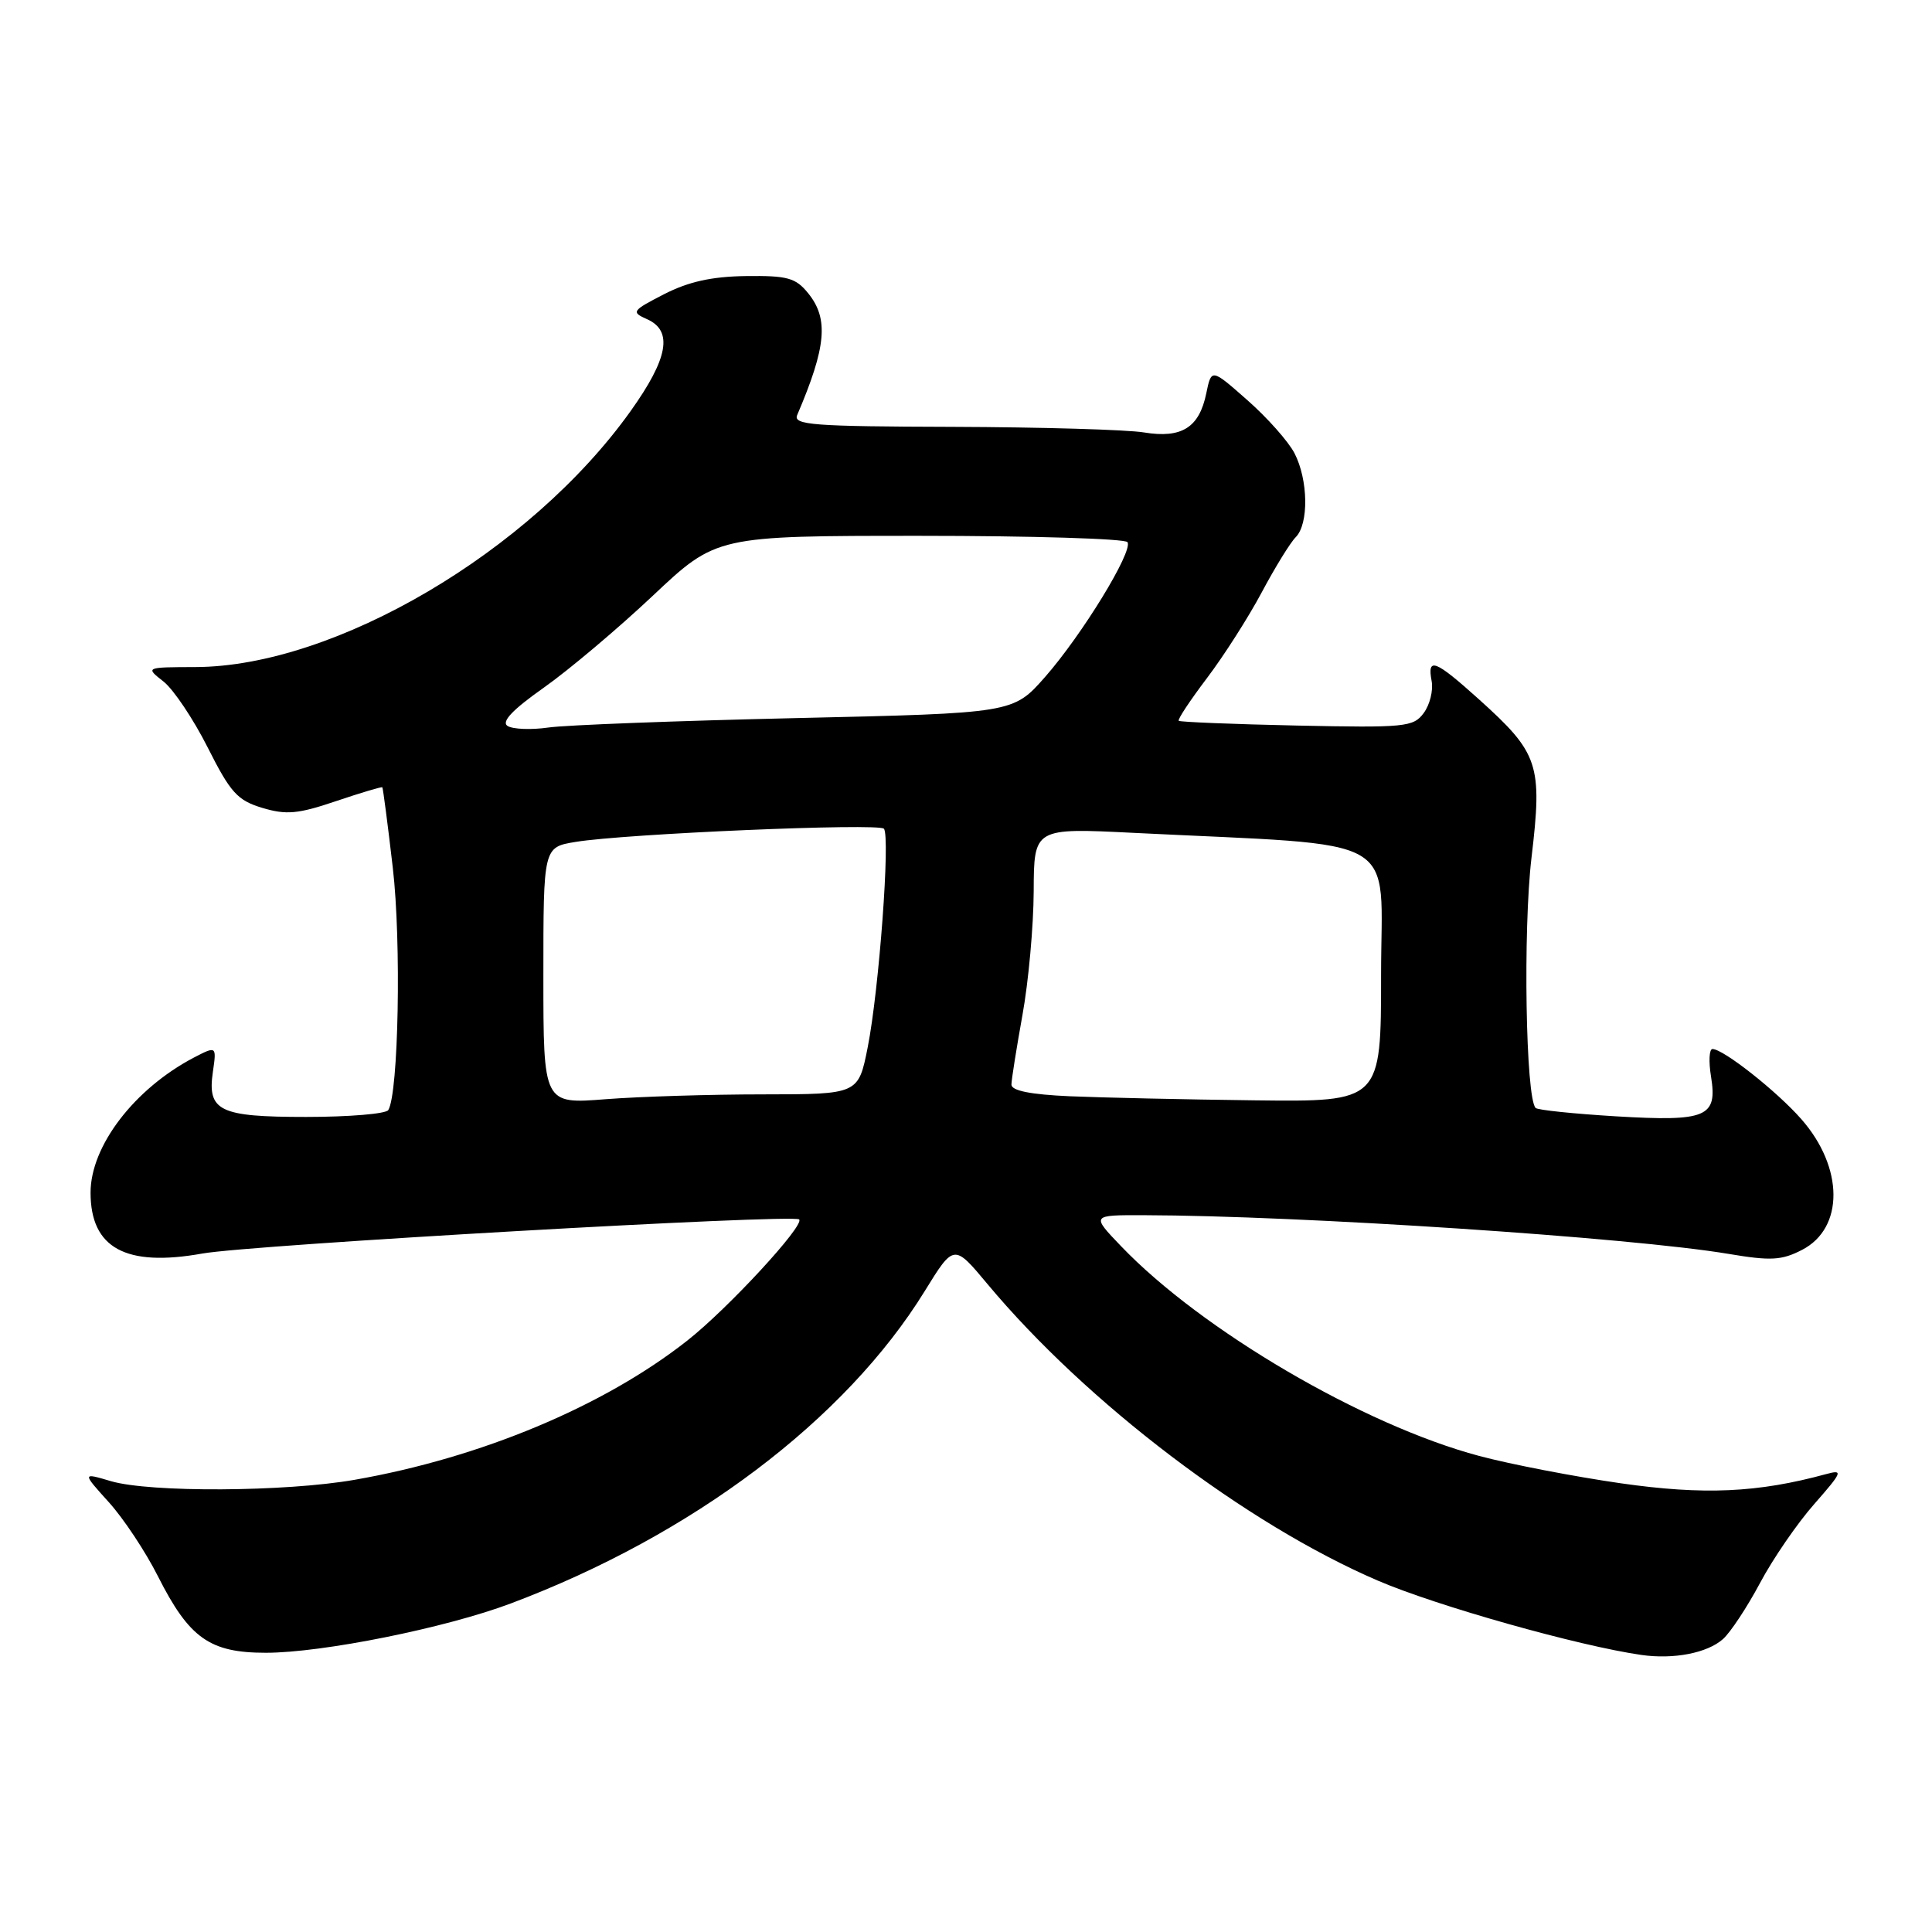 <?xml version="1.0" encoding="UTF-8" standalone="no"?>
<!DOCTYPE svg PUBLIC "-//W3C//DTD SVG 1.1//EN" "http://www.w3.org/Graphics/SVG/1.1/DTD/svg11.dtd" >
<svg xmlns="http://www.w3.org/2000/svg" xmlns:xlink="http://www.w3.org/1999/xlink" version="1.1" viewBox="0 0 256 256">
 <g >
 <path fill="currentColor"
d=" M 228.30 217.19 C 229.28 216.32 231.50 212.97 233.21 209.76 C 234.92 206.54 238.16 201.83 240.41 199.28 C 244.13 195.04 244.27 194.70 241.99 195.32 C 232.91 197.80 225.76 198.12 214.74 196.54 C 208.56 195.65 200.12 194.02 196.00 192.92 C 180.65 188.83 159.22 176.27 148.55 165.13 C 144.59 161.00 144.59 161.00 151.55 161.02 C 172.31 161.07 216.10 163.97 229.06 166.15 C 234.65 167.09 236.08 167.01 238.79 165.61 C 244.36 162.73 244.32 154.71 238.70 148.31 C 235.46 144.61 228.35 139.00 226.91 139.00 C 226.48 139.00 226.39 140.64 226.72 142.65 C 227.59 148.03 226.15 148.63 214.13 147.92 C 208.55 147.58 203.75 147.09 203.48 146.81 C 202.16 145.50 201.80 123.23 202.93 113.66 C 204.40 101.27 203.91 99.81 195.93 92.63 C 190.14 87.42 189.09 87.02 189.70 90.25 C 189.93 91.49 189.46 93.39 188.65 94.48 C 187.28 96.34 186.19 96.44 171.84 96.14 C 163.40 95.96 156.36 95.67 156.19 95.51 C 156.01 95.34 157.70 92.80 159.93 89.85 C 162.16 86.91 165.42 81.80 167.18 78.50 C 168.94 75.20 170.96 71.91 171.69 71.18 C 173.44 69.42 173.35 63.59 171.53 60.06 C 170.73 58.51 167.92 55.34 165.29 53.03 C 160.52 48.82 160.52 48.82 159.84 52.11 C 158.91 56.66 156.59 58.12 151.58 57.30 C 149.34 56.93 137.93 56.60 126.24 56.56 C 107.75 56.51 105.07 56.31 105.63 55.00 C 109.49 45.97 109.83 42.24 107.09 38.86 C 105.43 36.81 104.35 36.51 98.84 36.58 C 94.30 36.64 91.22 37.33 88.00 38.98 C 83.72 41.18 83.61 41.35 85.75 42.30 C 89.20 43.84 88.54 47.49 83.56 54.47 C 70.26 73.11 44.36 88.34 25.88 88.39 C 19.25 88.41 19.25 88.41 21.67 90.31 C 22.99 91.35 25.63 95.29 27.53 99.06 C 30.54 105.04 31.47 106.06 34.76 107.05 C 37.94 108.00 39.49 107.86 44.51 106.16 C 47.79 105.05 50.56 104.23 50.66 104.32 C 50.75 104.42 51.38 109.22 52.05 115.00 C 53.19 124.78 52.81 144.88 51.45 147.09 C 51.14 147.59 46.24 148.00 40.56 148.00 C 29.05 148.00 27.45 147.22 28.21 142.01 C 28.71 138.60 28.68 138.58 25.68 140.14 C 17.80 144.28 12.00 151.85 12.00 158.03 C 12.00 165.38 16.66 167.92 26.81 166.10 C 33.28 164.94 105.10 160.84 105.89 161.58 C 106.68 162.32 96.45 173.41 91.05 177.65 C 80.01 186.34 63.70 193.16 47.00 196.08 C 37.82 197.69 19.86 197.78 14.69 196.26 C 10.88 195.13 10.88 195.13 14.41 199.04 C 16.35 201.18 19.29 205.61 20.93 208.87 C 25.08 217.08 27.79 219.00 35.23 219.00 C 42.72 219.00 59.08 215.71 67.70 212.46 C 91.76 203.41 112.02 188.12 122.53 171.08 C 126.40 164.81 126.40 164.81 130.86 170.16 C 143.98 185.87 165.18 201.97 182.57 209.44 C 190.38 212.80 209.19 218.10 217.50 219.29 C 221.77 219.90 226.21 219.04 228.30 217.19 Z  M 72.00 129.28 C 72.00 112.26 72.00 112.26 76.25 111.56 C 82.83 110.47 116.42 109.04 117.12 109.81 C 117.99 110.77 116.48 131.15 114.98 138.75 C 113.74 145.00 113.74 145.00 101.12 145.01 C 94.18 145.01 84.79 145.30 80.25 145.65 C 72.00 146.30 72.00 146.30 72.00 129.28 Z  M 141.75 145.26 C 136.53 145.03 134.01 144.52 134.02 143.71 C 134.03 143.04 134.69 138.90 135.48 134.50 C 136.28 130.10 136.95 122.72 136.97 118.10 C 137.00 109.70 137.00 109.70 150.25 110.36 C 186.40 112.16 183.00 110.21 183.00 129.14 C 183.00 146.00 183.00 146.00 166.25 145.80 C 157.04 145.69 146.01 145.44 141.75 145.26 Z  M 67.25 96.19 C 66.40 95.64 67.90 94.05 72.04 91.13 C 75.36 88.79 81.87 83.30 86.50 78.94 C 94.93 71.00 94.93 71.00 121.91 71.00 C 136.74 71.00 149.12 71.38 149.40 71.84 C 150.15 73.06 143.38 84.12 138.47 89.71 C 134.25 94.50 134.25 94.50 105.54 95.15 C 89.76 95.51 74.96 96.07 72.67 96.40 C 70.38 96.73 67.94 96.63 67.25 96.19 Z "/>
</g>
</svg>